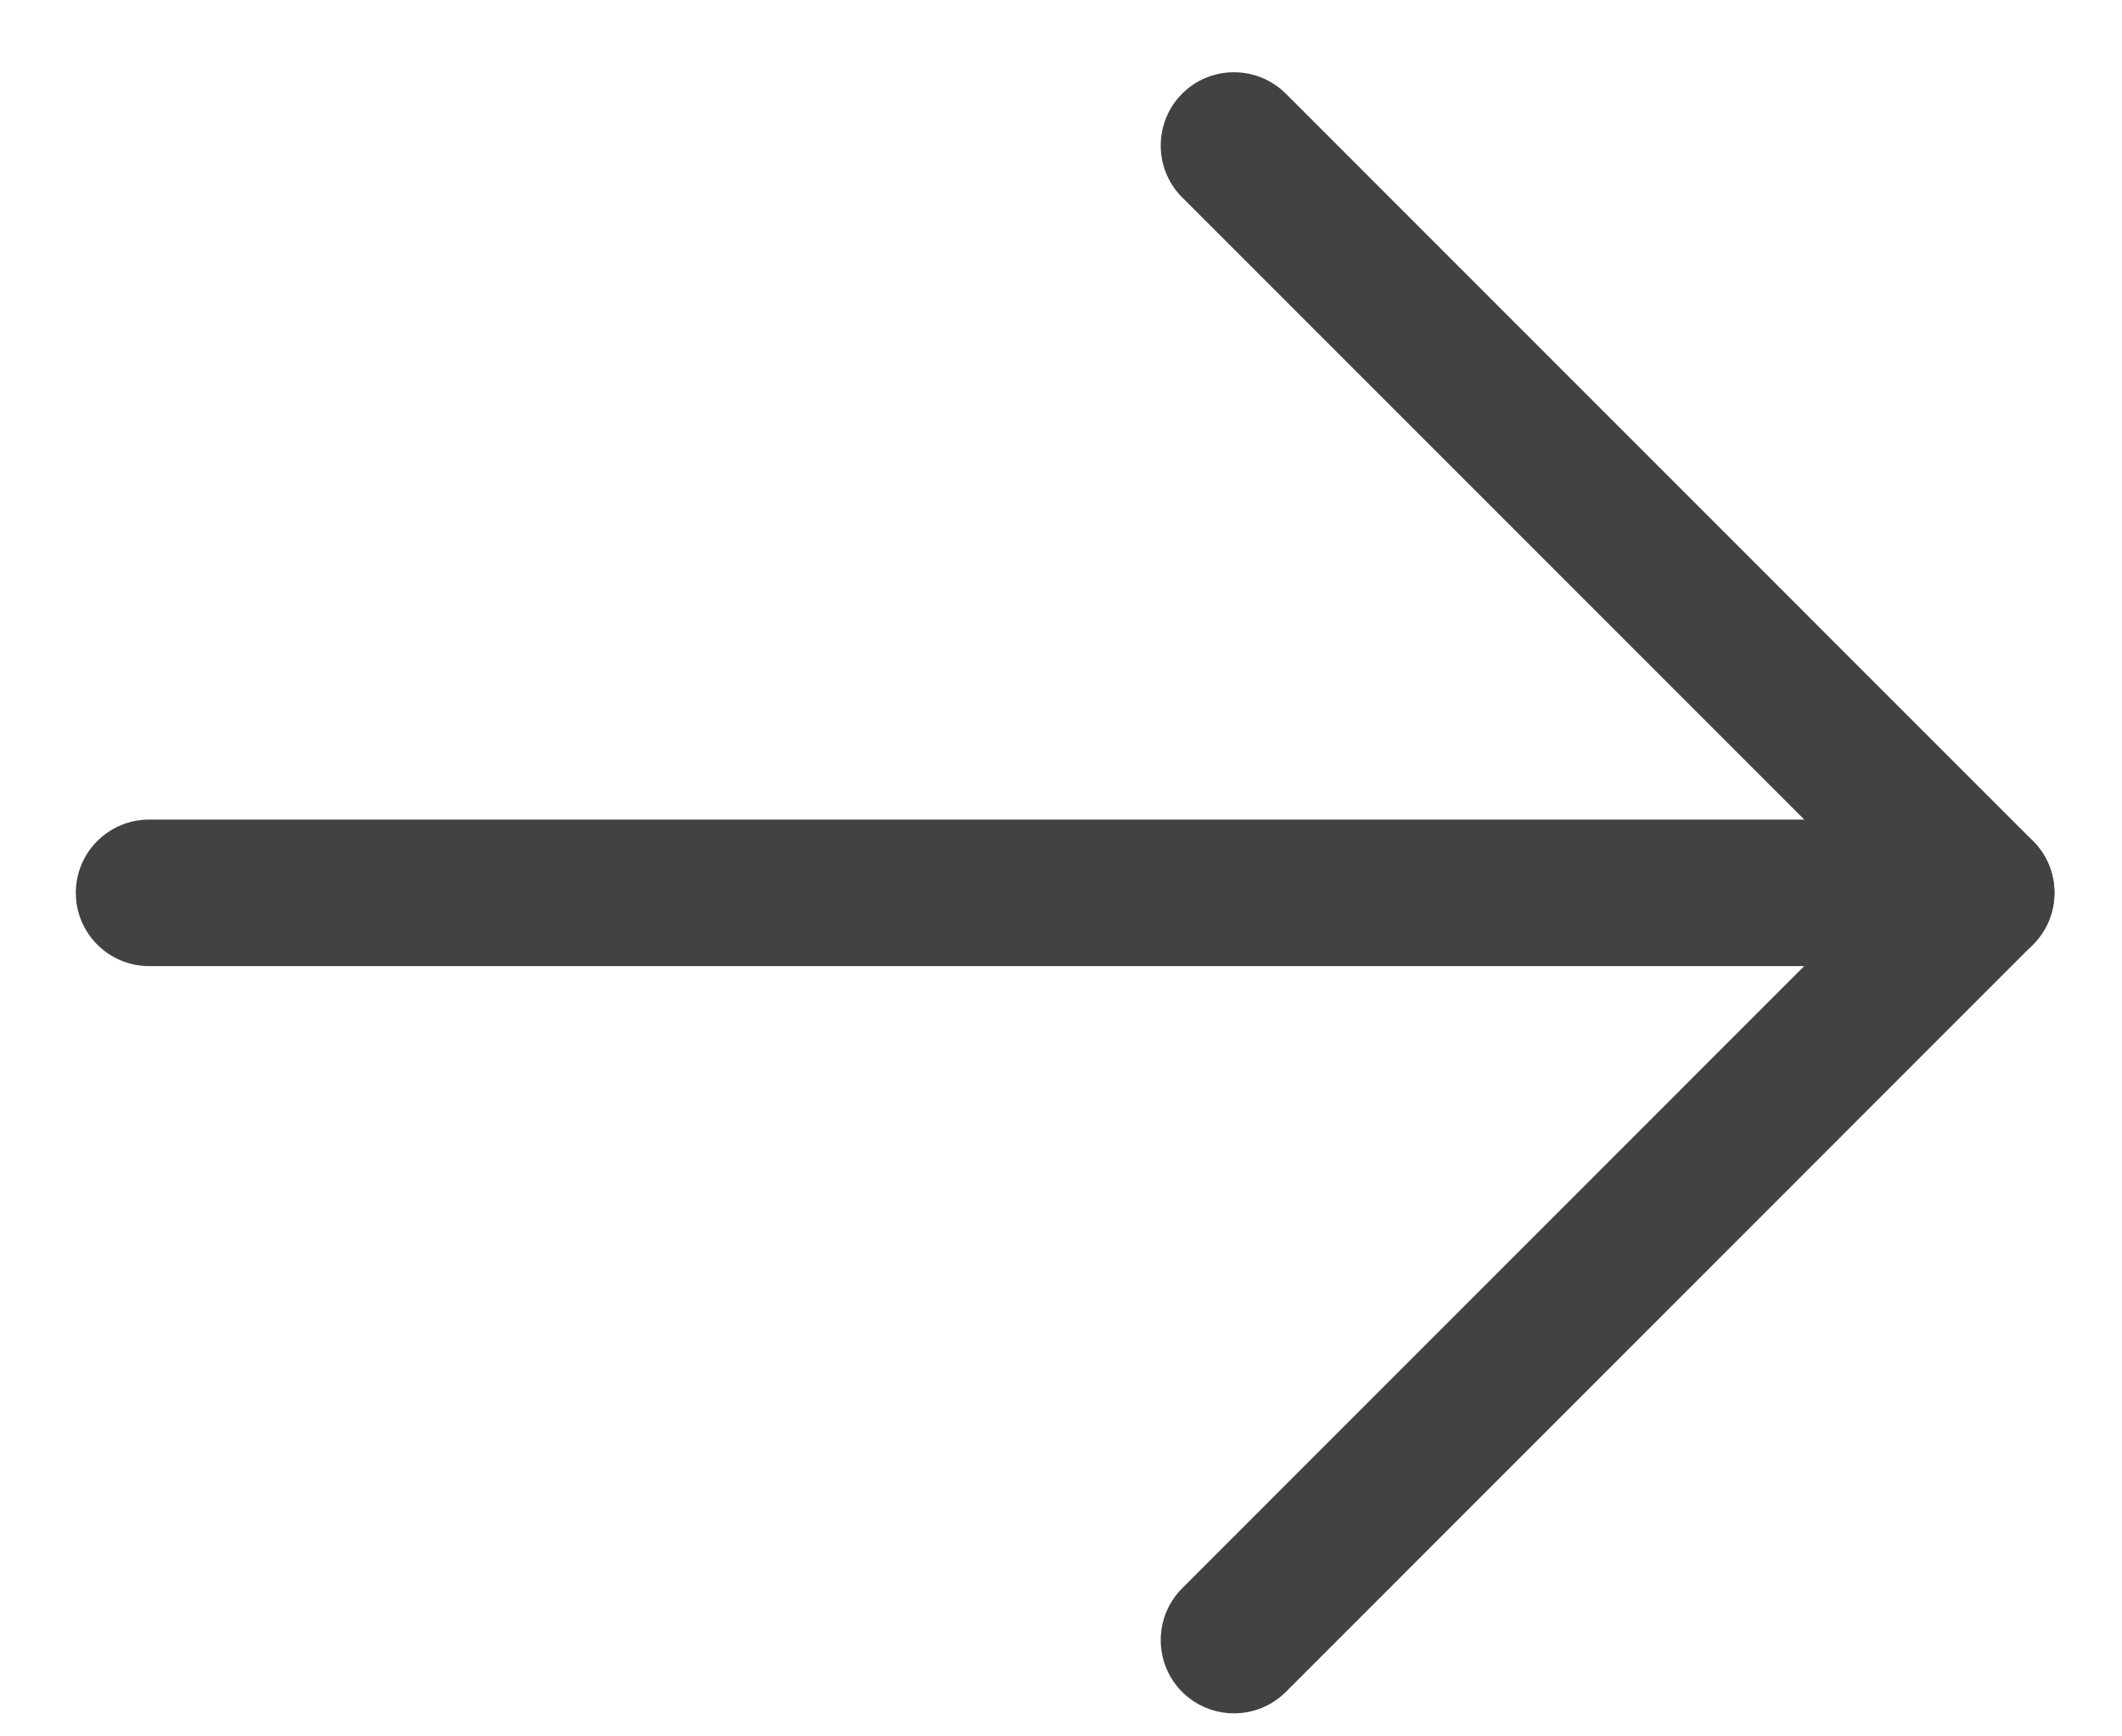 <svg width="22" height="18" viewBox="0 0 22 18" fill="none" xmlns="http://www.w3.org/2000/svg">
<path d="M1.546 10.015C1.127 10.015 0.786 9.675 0.786 9.255C0.786 8.836 1.127 8.496 1.546 8.496H20.54C20.959 8.496 21.3 8.836 21.3 9.255C21.3 9.675 20.959 10.015 20.54 10.015H1.546Z" fill="#434242"/>
<path d="M12.256 2.046C11.96 1.75 11.96 1.268 12.256 0.971C12.552 0.675 13.034 0.675 13.331 0.971L21.077 8.718C21.373 9.014 21.373 9.496 21.077 9.792L13.331 17.539C13.034 17.835 12.553 17.835 12.256 17.539C11.96 17.243 11.96 16.761 12.256 16.465L19.465 9.255L12.256 2.046Z" fill="#434242"/>
</svg>
